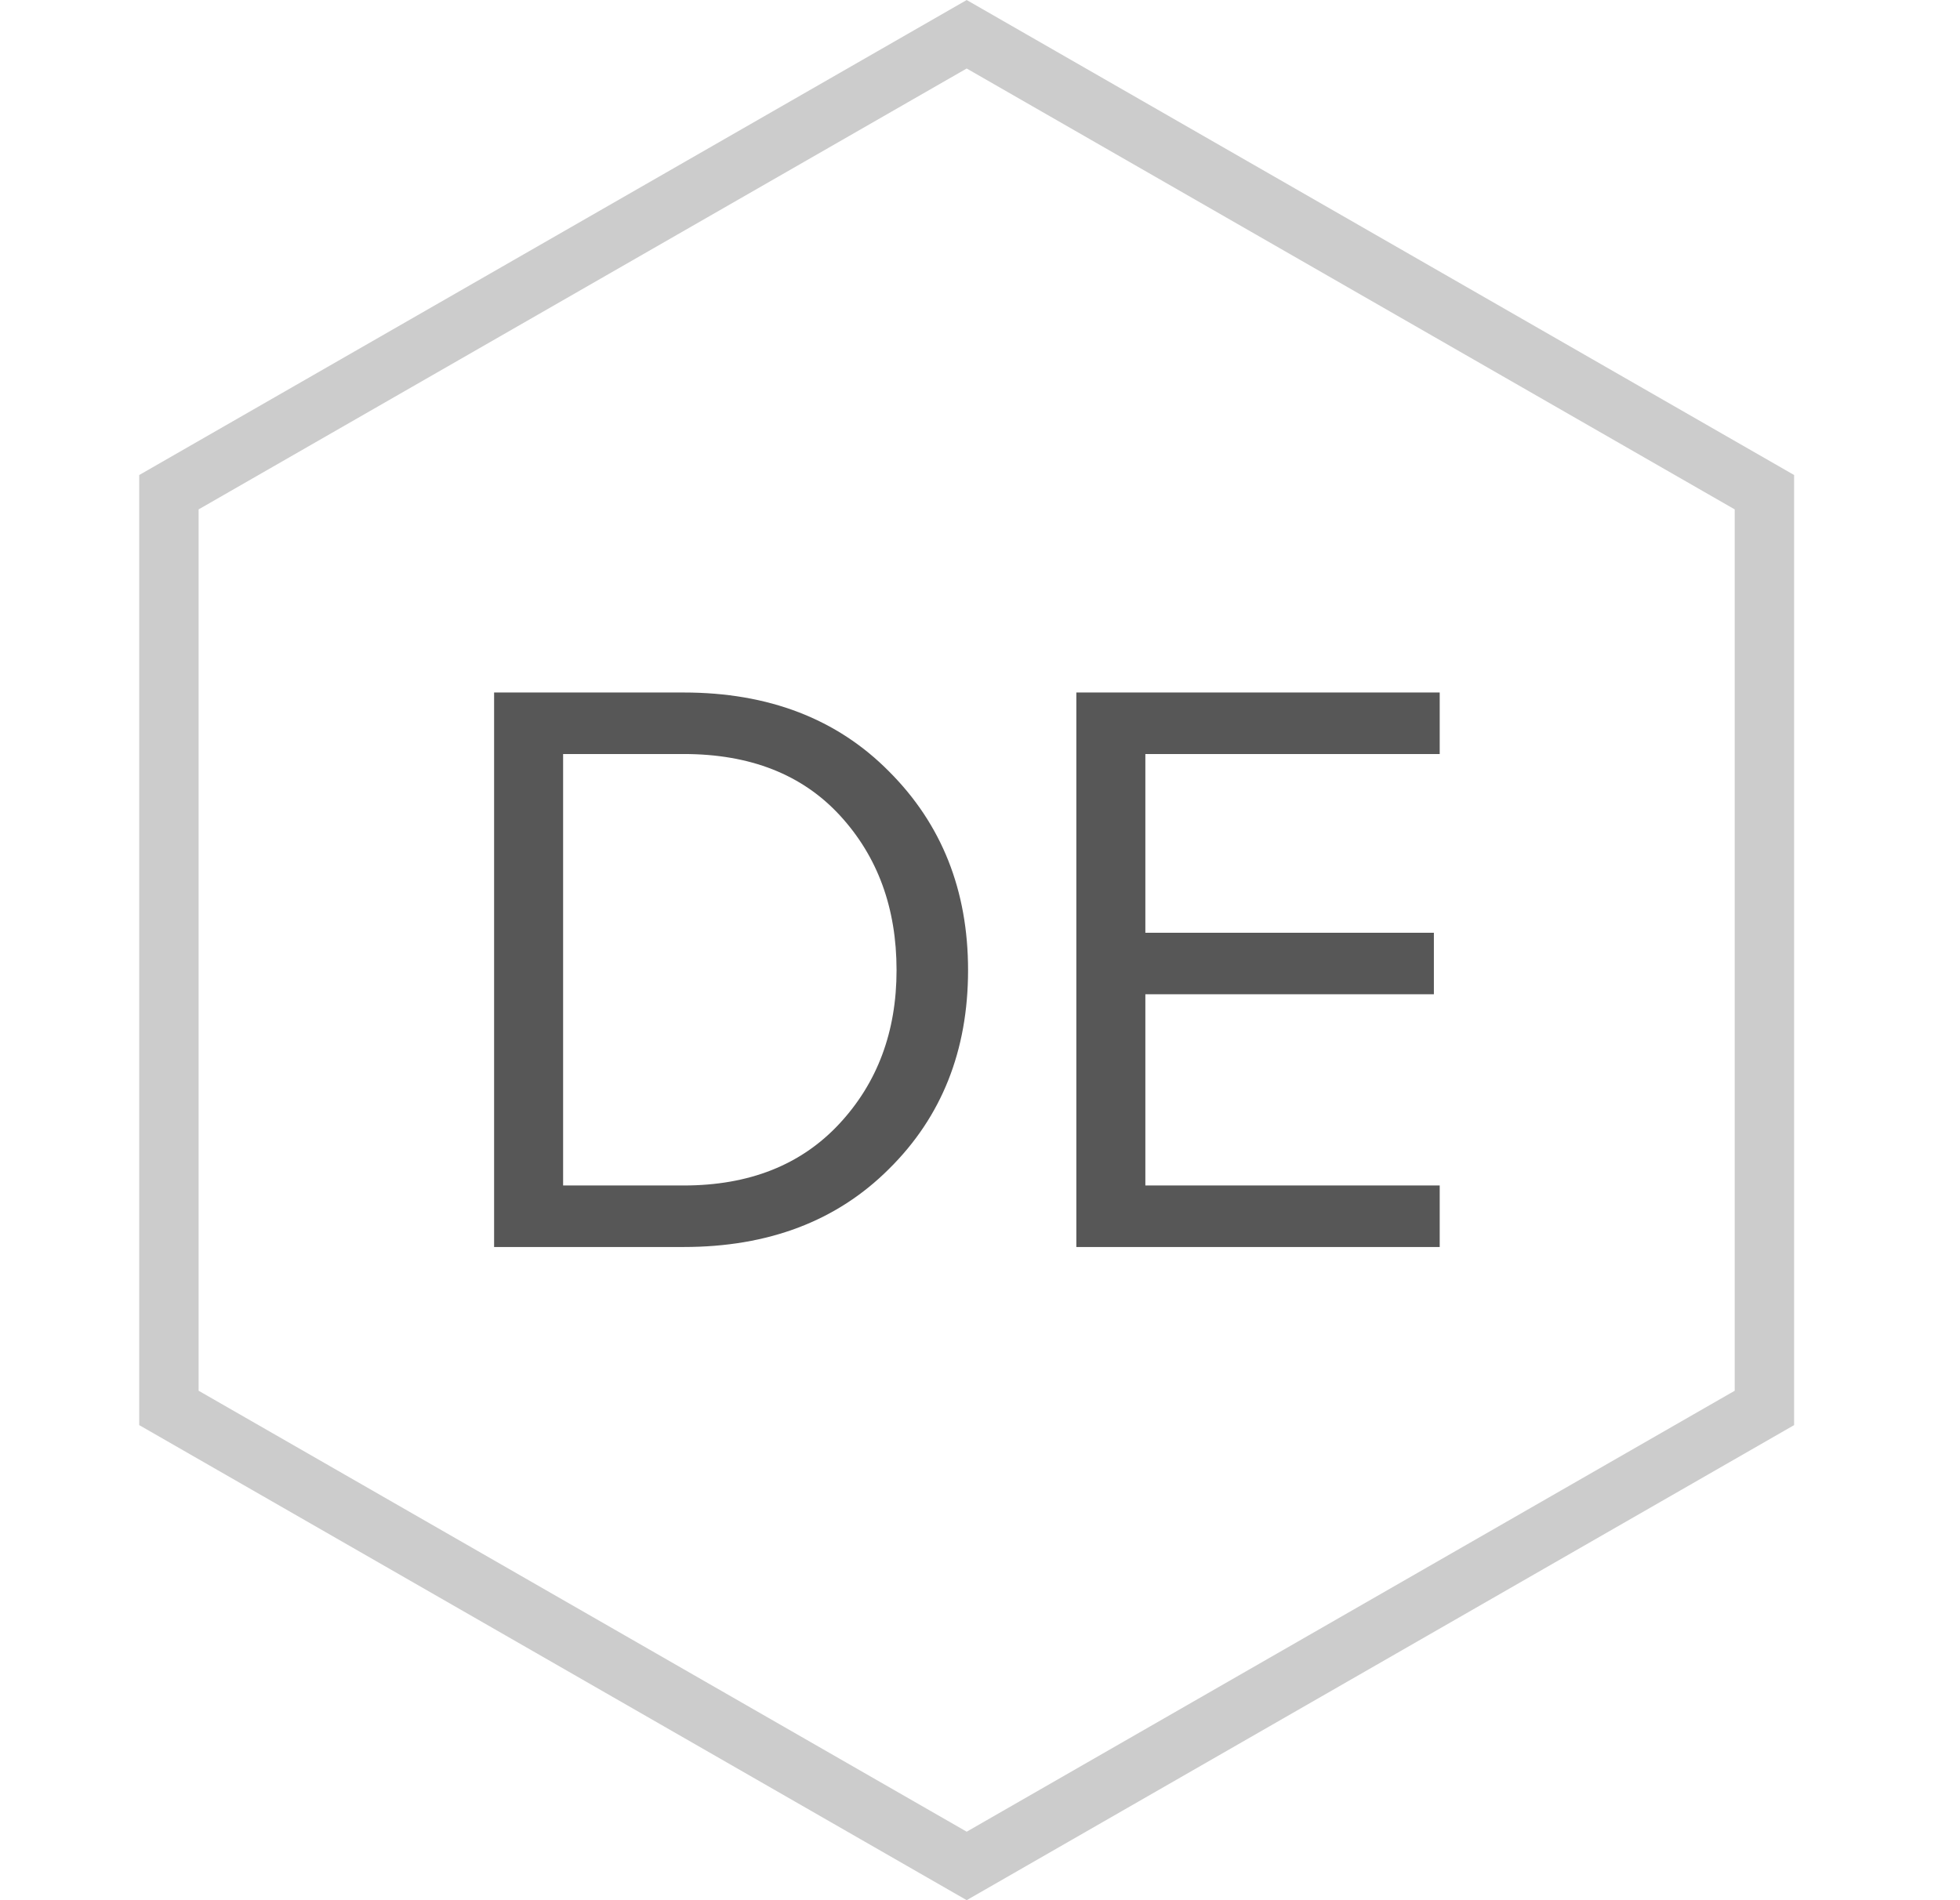 <svg width="33" height="32" viewBox="0 0 33 32" fill="none" xmlns="http://www.w3.org/2000/svg">
<path d="M2.844 8.289L16.276 0.577L29.707 8.289V23.71L16.276 31.423L2.844 23.71V8.289Z" stroke="#CCCCCC"/>
<path d="M11.511 21H8.319V11.662H11.511C12.939 11.662 14.092 12.105 14.969 12.992C15.856 13.879 16.299 14.994 16.299 16.338C16.299 17.691 15.856 18.807 14.969 19.684C14.092 20.561 12.939 21 11.511 21ZM11.511 19.964C12.612 19.964 13.485 19.619 14.129 18.928C14.773 18.237 15.095 17.374 15.095 16.338C15.095 15.293 14.778 14.425 14.143 13.734C13.508 13.043 12.631 12.698 11.511 12.698H9.481V19.964H11.511ZM24.24 21H18.122V11.662H24.24V12.698H19.284V15.708H24.142V16.744H19.284V19.964H24.24V21Z" fill="#575757"/>
</svg>
